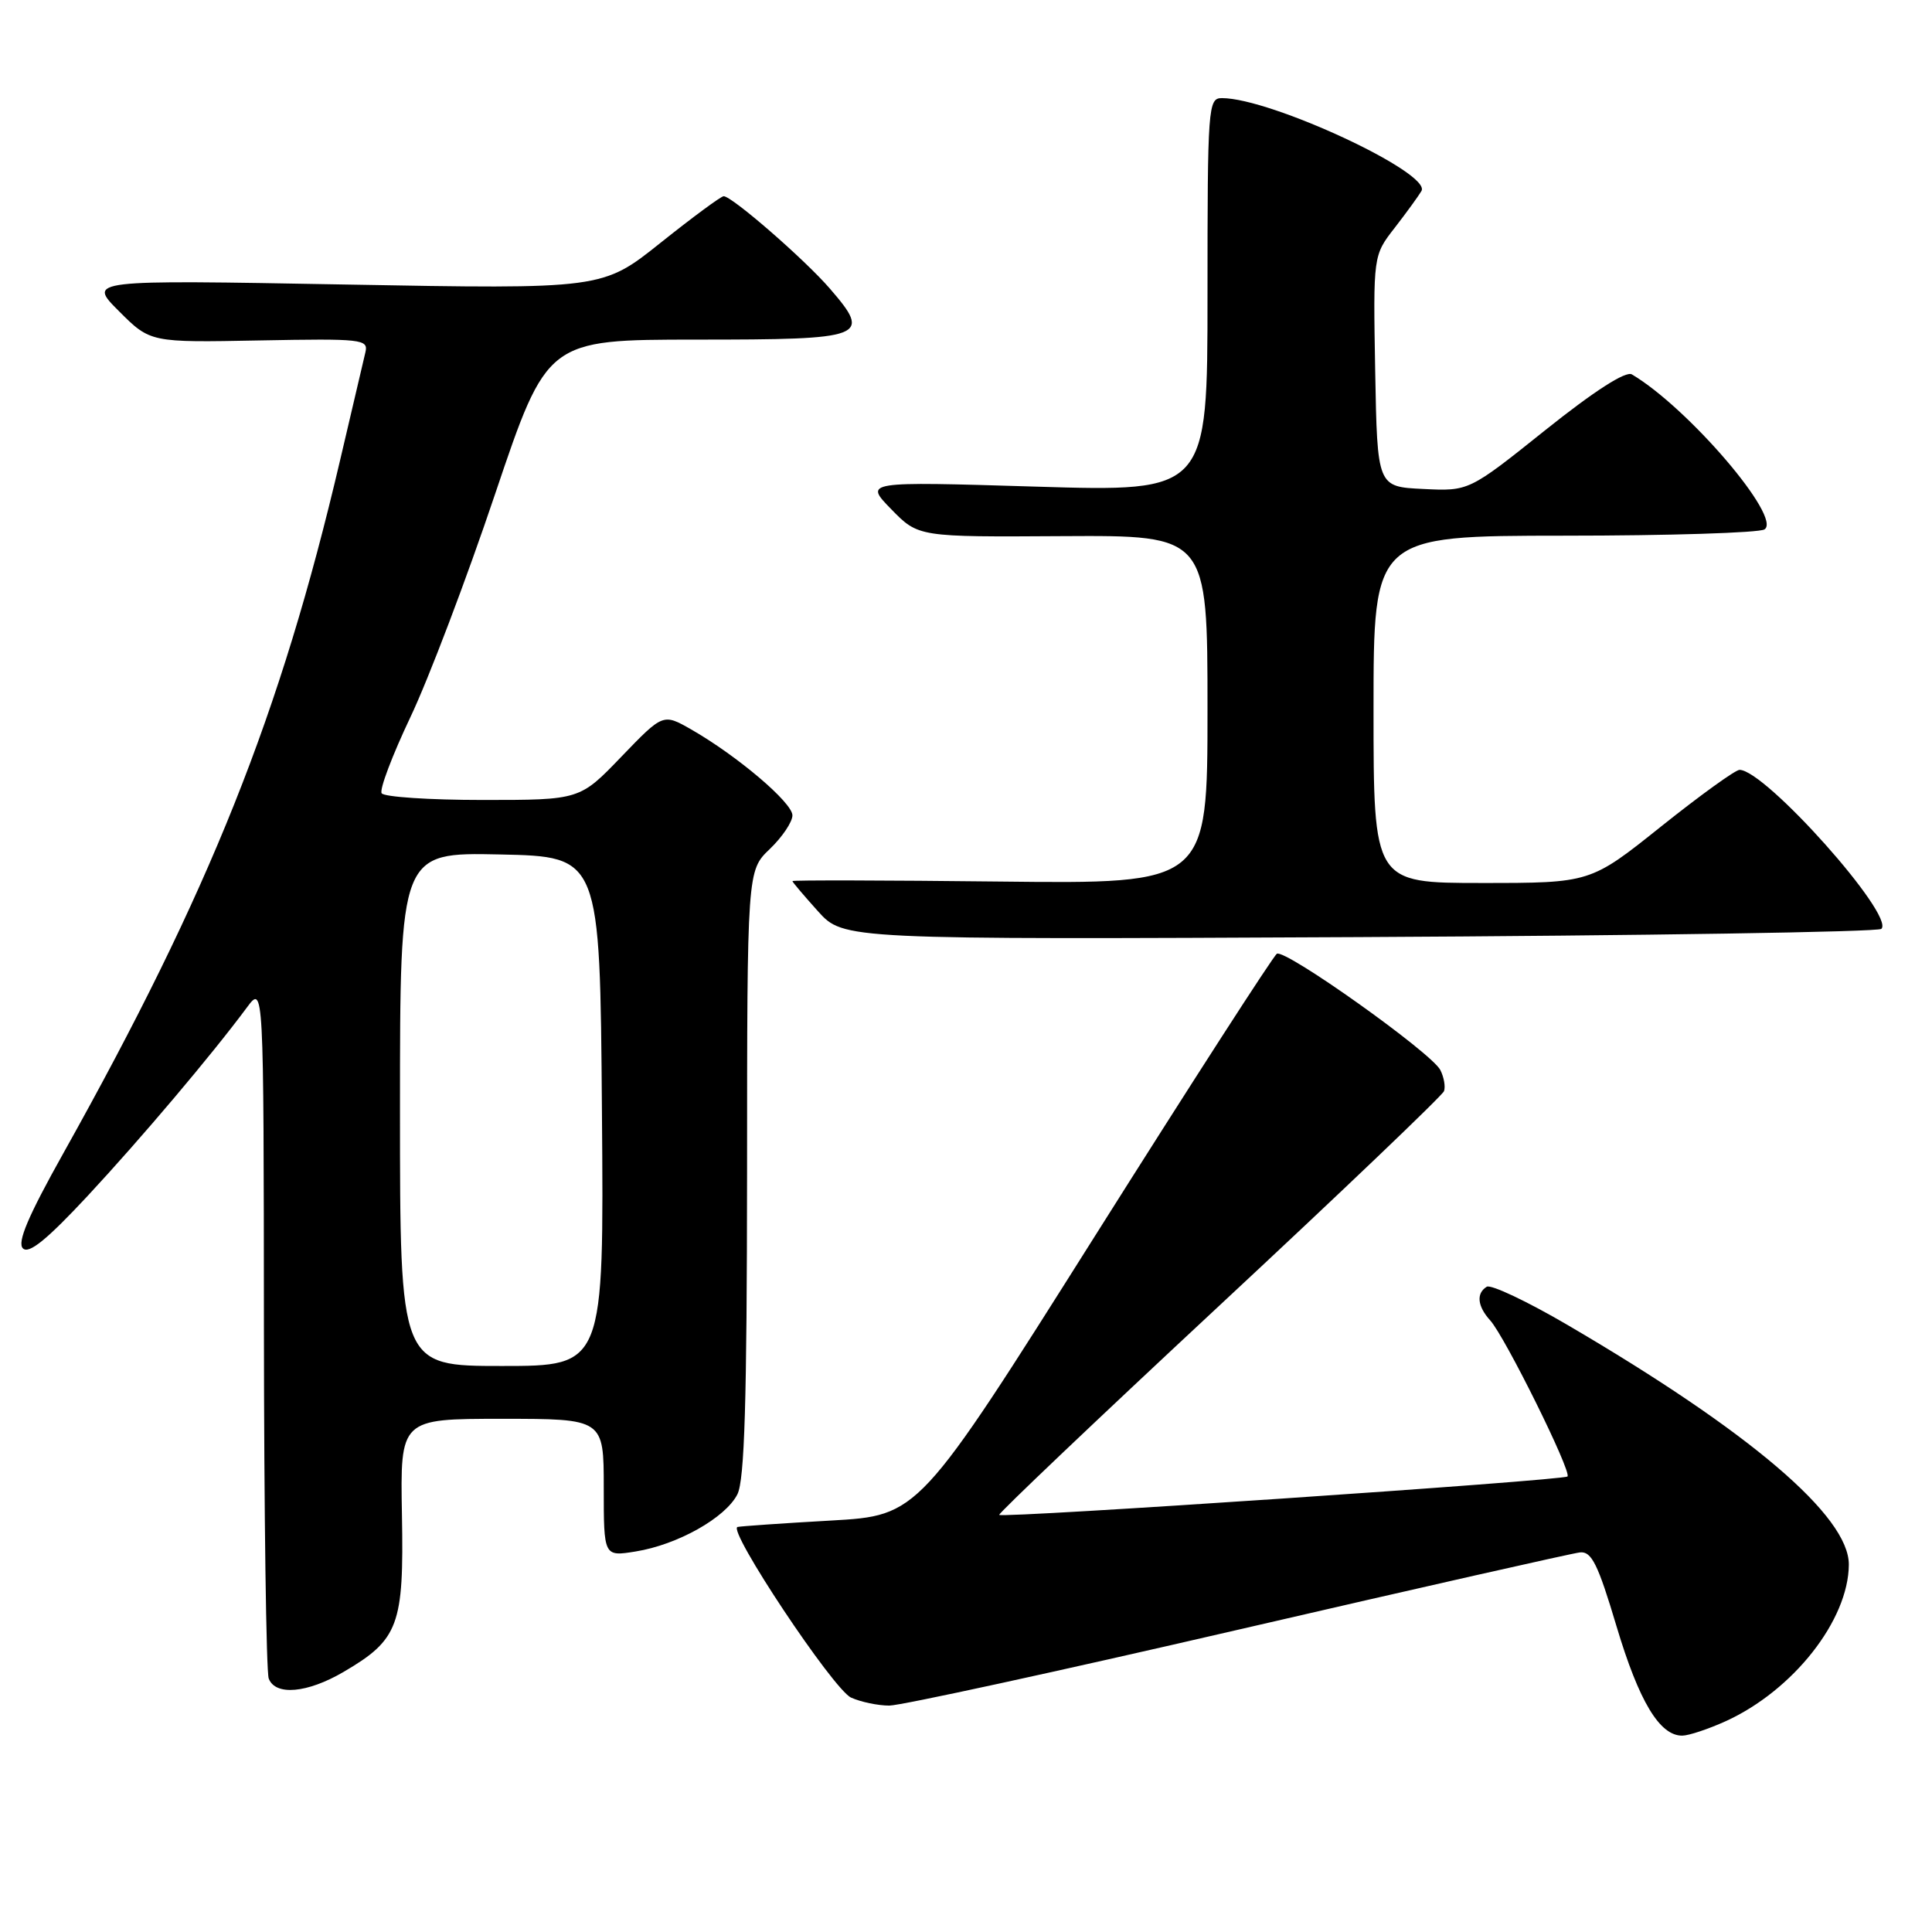 <?xml version="1.0" encoding="UTF-8" standalone="no"?>
<!DOCTYPE svg PUBLIC "-//W3C//DTD SVG 1.1//EN" "http://www.w3.org/Graphics/SVG/1.1/DTD/svg11.dtd" >
<svg xmlns="http://www.w3.org/2000/svg" xmlns:xlink="http://www.w3.org/1999/xlink" version="1.1" viewBox="0 0 256 256">
 <g >
 <path fill="currentColor"
d=" M 228.64 228.08 C 237.59 224.01 244.93 214.70 244.98 207.33 C 245.02 200.92 231.89 189.72 207.75 175.59 C 202.39 172.45 197.55 170.16 197.00 170.50 C 195.58 171.38 195.76 173.08 197.46 174.96 C 199.42 177.12 208.29 195.04 207.70 195.64 C 207.17 196.17 132.86 201.20 132.40 200.73 C 132.24 200.57 145.34 188.11 161.53 173.04 C 177.71 157.98 191.12 145.17 191.34 144.58 C 191.55 143.98 191.33 142.73 190.85 141.78 C 189.67 139.49 170.29 125.70 169.19 126.38 C 168.72 126.67 157.85 143.54 145.03 163.87 C 121.73 200.82 121.73 200.82 110.11 201.48 C 103.73 201.84 98.15 202.23 97.73 202.33 C 96.32 202.67 110.42 223.87 112.77 224.94 C 114.05 225.52 116.33 226.00 117.84 226.00 C 119.35 226.00 140.14 221.48 164.04 215.95 C 187.94 210.42 208.34 205.81 209.36 205.70 C 210.89 205.54 211.74 207.25 214.20 215.50 C 217.18 225.46 219.92 230.02 222.92 229.98 C 223.79 229.97 226.36 229.11 228.64 228.08 Z  M 45.52 221.54 C 52.83 217.26 53.53 215.37 53.26 200.75 C 53.03 188.00 53.03 188.00 66.51 188.00 C 80.00 188.00 80.00 188.00 80.00 197.13 C 80.00 206.26 80.00 206.26 84.22 205.58 C 89.77 204.69 96.13 201.12 97.71 198.00 C 98.66 196.11 98.97 185.69 98.99 155.44 C 99.00 115.37 99.00 115.37 102.00 112.50 C 103.65 110.92 105.00 108.91 105.00 108.04 C 105.00 106.35 97.69 100.15 91.58 96.65 C 87.86 94.53 87.86 94.53 82.34 100.26 C 76.83 106.00 76.83 106.00 63.97 106.00 C 56.90 106.00 50.87 105.60 50.57 105.11 C 50.26 104.62 51.98 100.09 54.37 95.05 C 56.77 90.01 61.83 76.68 65.61 65.44 C 72.50 45.01 72.50 45.01 92.28 45.00 C 114.79 45.00 115.55 44.71 109.97 38.25 C 106.62 34.37 96.99 26.00 95.89 26.00 C 95.54 26.00 91.79 28.77 87.54 32.16 C 79.83 38.32 79.83 38.32 45.72 37.70 C 11.61 37.08 11.61 37.08 15.76 41.23 C 19.92 45.39 19.92 45.39 34.39 45.11 C 47.98 44.85 48.83 44.95 48.42 46.67 C 48.19 47.68 46.67 54.12 45.06 61.00 C 37.16 94.71 27.83 118.06 8.40 152.80 C 3.73 161.14 2.24 164.64 3.04 165.42 C 3.83 166.20 6.21 164.26 11.58 158.50 C 18.72 150.82 28.04 139.80 32.72 133.49 C 34.94 130.50 34.94 130.50 34.97 175.67 C 34.99 200.51 35.27 221.55 35.61 222.42 C 36.49 224.73 40.72 224.35 45.52 221.54 Z  M 249.29 123.08 C 251.12 121.32 233.91 102.02 230.50 102.01 C 229.95 102.01 225.28 105.38 220.12 109.50 C 210.74 117.00 210.74 117.00 196.37 117.00 C 182.00 117.00 182.00 117.00 182.00 94.00 C 182.00 71.00 182.00 71.00 207.25 70.98 C 221.14 70.98 233.08 70.60 233.80 70.15 C 236.19 68.63 223.68 54.01 216.23 49.61 C 215.42 49.13 211.26 51.80 204.79 56.97 C 194.64 65.09 194.64 65.09 188.57 64.79 C 182.50 64.50 182.50 64.50 182.22 49.18 C 181.95 33.85 181.95 33.85 184.81 30.18 C 186.38 28.15 187.97 25.96 188.35 25.31 C 189.73 22.94 168.39 13.00 161.91 13.00 C 160.08 13.00 160.00 14.07 160.00 39.09 C 160.00 65.17 160.00 65.17 137.25 64.48 C 114.50 63.79 114.50 63.79 118.10 67.48 C 121.69 71.16 121.69 71.16 140.85 71.04 C 160.00 70.93 160.00 70.93 160.00 94.02 C 160.00 117.12 160.00 117.12 132.50 116.81 C 117.37 116.64 105.00 116.61 105.00 116.75 C 105.00 116.88 106.53 118.68 108.39 120.75 C 111.78 124.50 111.78 124.50 180.14 124.17 C 217.74 123.98 248.85 123.49 249.29 123.08 Z  M 53.00 146.97 C 53.00 112.94 53.00 112.94 66.25 113.22 C 79.50 113.50 79.50 113.50 79.76 147.25 C 80.03 181.00 80.03 181.00 66.51 181.00 C 53.00 181.00 53.00 181.00 53.00 146.97 Z "/>
</g>
</svg>